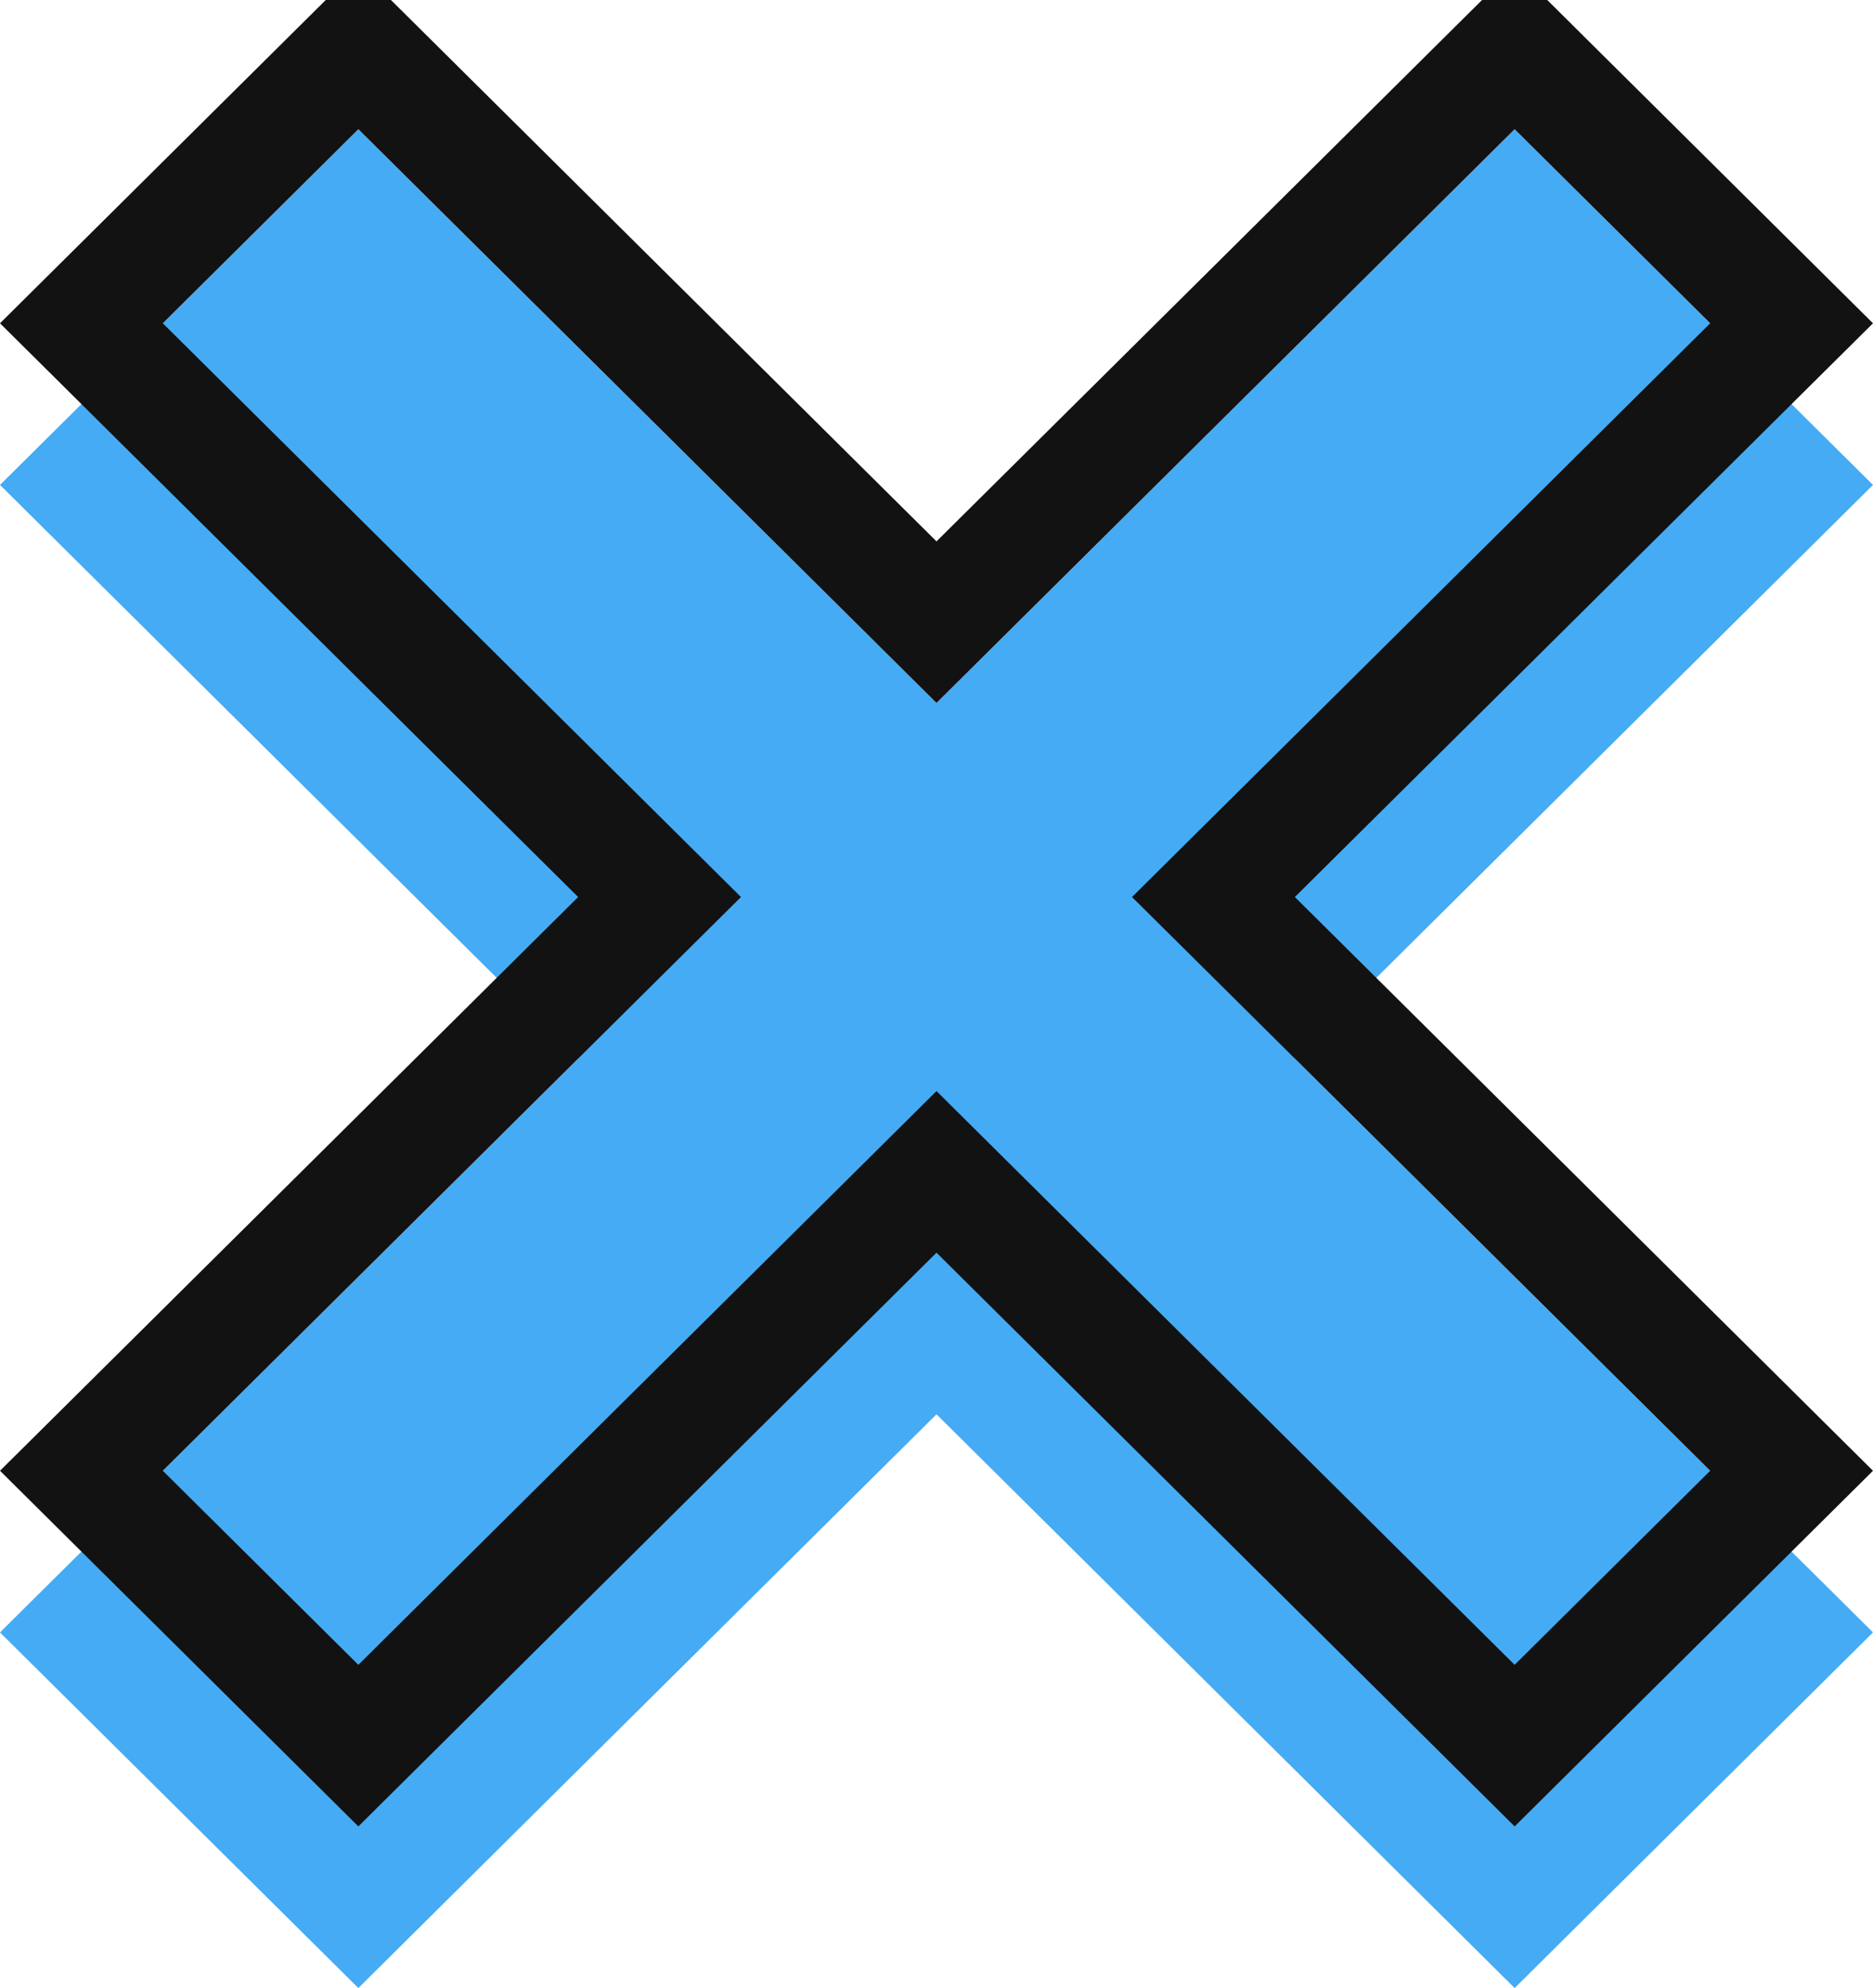 <svg width="49" height="52" viewBox="0 0 49 52" fill="none" xmlns="http://www.w3.org/2000/svg">
<g clip-path="url(#clip0)">
<path d="M49 12.684L39.625 3.382L24.5 18.389L9.375 3.382L0 12.684L15.125 27.691L0 42.698L9.375 52L24.5 36.993L39.625 52L49 42.698L33.875 27.691L49 12.684Z" fill="#45ABF4"/>
<path d="M32.819 24.528L46.87 38.47L39.625 45.659L25.556 31.7L24.5 30.652L23.444 31.7L9.375 45.659L2.13 38.47L16.181 24.528L17.255 23.463L16.181 22.398L2.13 8.456L9.375 1.267L23.444 15.226L24.5 16.274L25.556 15.226L39.625 1.267L46.87 8.456L32.819 22.398L31.745 23.463L32.819 24.528Z" stroke="#121212" stroke-width="3"/>
</g>
<defs>
<clipPath id="clip0">
<rect width="49" height="52" fill="white"/>
</clipPath>
</defs>
</svg>
